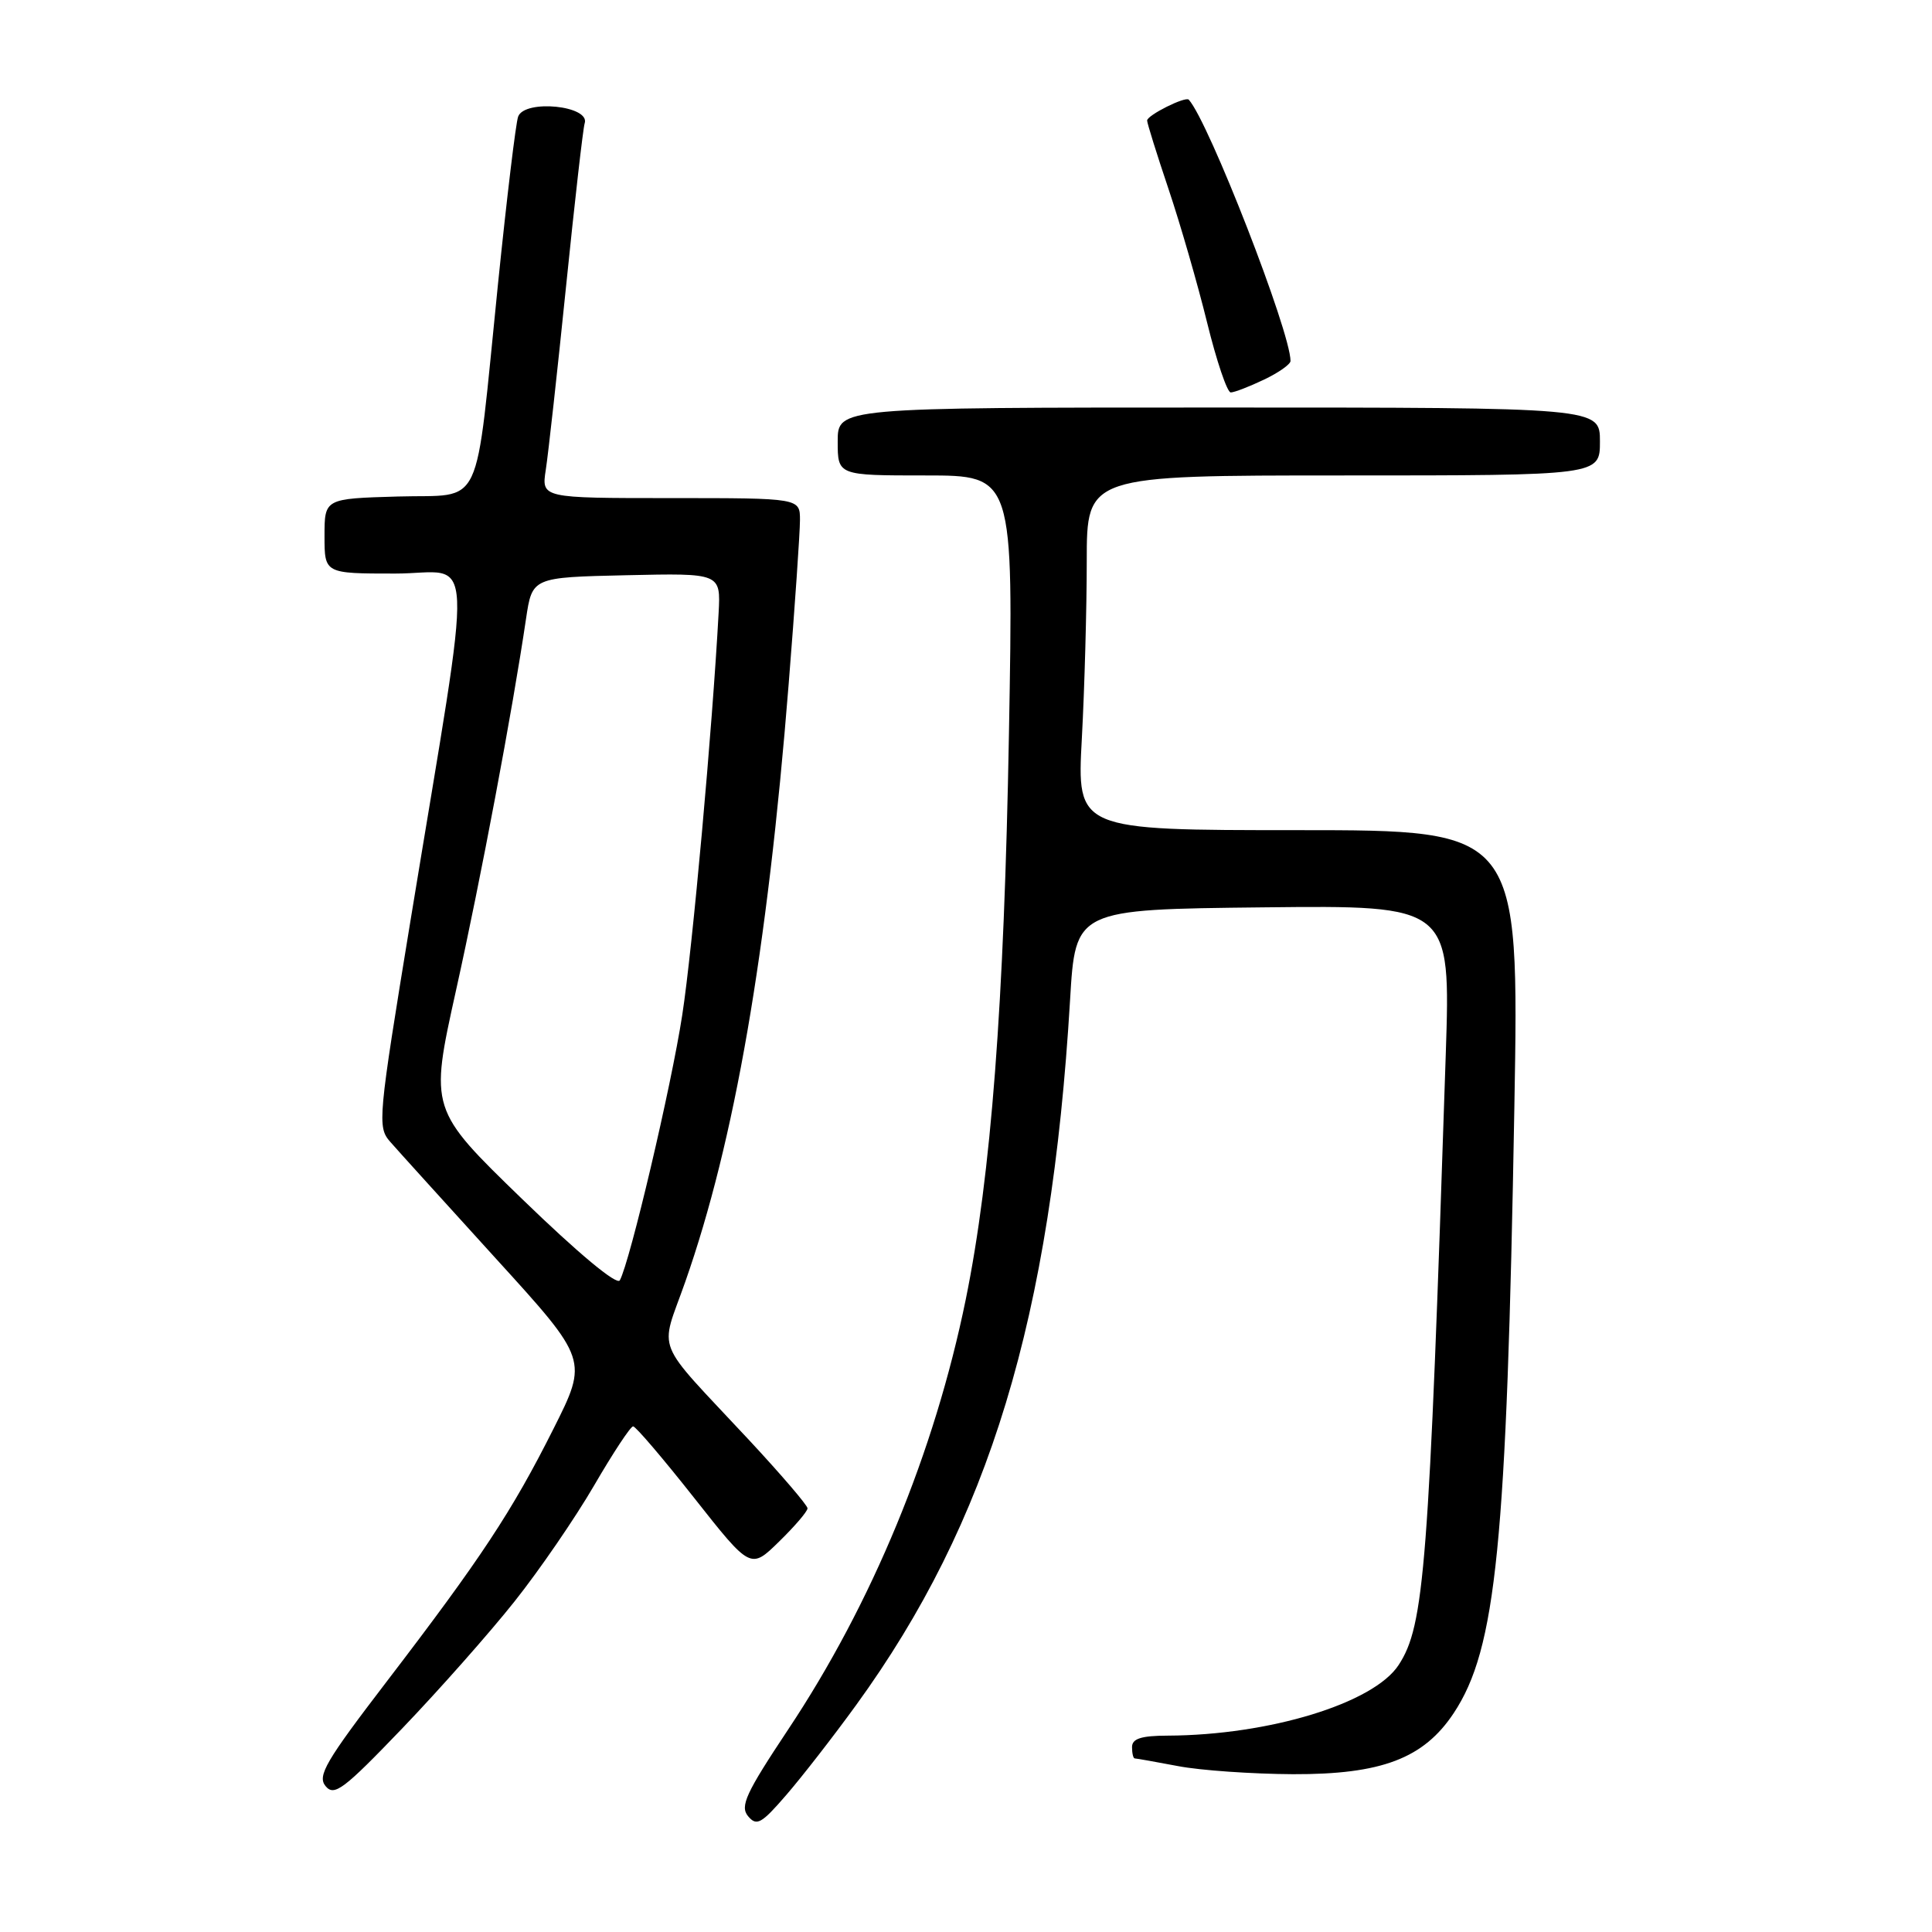 <?xml version="1.0" encoding="UTF-8" standalone="no"?>
<!DOCTYPE svg PUBLIC "-//W3C//DTD SVG 1.1//EN" "http://www.w3.org/Graphics/SVG/1.1/DTD/svg11.dtd" >
<svg xmlns="http://www.w3.org/2000/svg" xmlns:xlink="http://www.w3.org/1999/xlink" version="1.1" viewBox="0 0 256 256">
 <g >
 <path fill="currentColor"
d=" M 113.42 225.96 C 131.07 201.65 139.28 174.61 141.79 132.50 C 142.50 120.50 142.50 120.50 167.36 120.23 C 192.22 119.96 192.22 119.96 191.57 139.73 C 189.33 207.87 188.75 215.40 185.32 220.63 C 182.00 225.70 168.17 229.92 154.75 229.98 C 151.20 229.99 150.00 230.38 150.00 231.50 C 150.00 232.32 150.16 233.00 150.36 233.00 C 150.56 233.00 153.15 233.46 156.11 234.02 C 159.08 234.59 165.91 235.06 171.31 235.09 C 183.06 235.13 188.64 233.01 192.63 226.99 C 198.27 218.46 199.64 204.71 200.66 146.75 C 201.30 110.00 201.30 110.00 172.00 110.00 C 142.69 110.00 142.69 110.00 143.35 97.84 C 143.71 91.16 144.00 80.58 144.00 74.34 C 144.00 63.00 144.00 63.00 178.00 63.00 C 212.00 63.00 212.00 63.00 212.00 58.50 C 212.00 54.00 212.00 54.00 161.50 54.00 C 111.00 54.00 111.00 54.00 111.00 58.50 C 111.00 63.00 111.00 63.00 122.65 63.00 C 134.30 63.00 134.30 63.00 133.69 97.25 C 133.05 133.12 131.33 155.67 127.97 172.17 C 123.84 192.40 115.56 212.47 104.40 229.22 C 98.83 237.60 98.03 239.33 99.12 240.65 C 100.26 242.01 100.88 241.67 104.18 237.85 C 106.25 235.46 110.41 230.11 113.42 225.96 Z  M 68.17 212.21 C 71.48 208.05 76.23 201.12 78.73 196.82 C 81.23 192.52 83.55 189.00 83.89 189.00 C 84.23 189.00 87.87 193.27 91.98 198.48 C 99.46 207.96 99.46 207.96 103.23 204.27 C 105.30 202.25 107.00 200.27 107.00 199.86 C 107.00 199.46 103.51 195.39 99.25 190.81 C 86.43 177.05 87.42 179.50 90.80 169.85 C 97.34 151.22 101.67 126.21 104.50 90.67 C 105.33 80.32 106.00 70.53 106.00 68.92 C 106.00 66.00 106.00 66.00 88.87 66.00 C 71.74 66.00 71.74 66.00 72.32 62.25 C 72.64 60.19 73.85 49.28 75.00 38.00 C 76.15 26.72 77.26 16.98 77.47 16.35 C 78.26 14.01 69.55 13.12 68.66 15.44 C 68.35 16.24 67.15 26.25 65.98 37.69 C 62.85 68.38 64.24 65.45 52.71 65.79 C 43.00 66.07 43.00 66.07 43.00 71.04 C 43.00 76.00 43.00 76.00 52.36 76.00 C 63.09 76.00 62.84 70.46 54.41 121.88 C 50.08 148.30 49.98 149.33 51.71 151.30 C 52.69 152.43 59.00 159.38 65.71 166.77 C 77.93 180.19 77.93 180.19 73.33 189.34 C 67.84 200.27 63.75 206.47 51.25 222.80 C 43.15 233.38 42.02 235.31 43.14 236.67 C 44.29 238.06 45.53 237.12 53.30 229.02 C 58.17 223.94 64.86 216.38 68.17 212.21 Z  M 167.47 50.31 C 169.41 49.39 171.00 48.27 171.00 47.83 C 171.00 43.96 160.16 16.12 157.52 13.21 C 157.08 12.73 152.00 15.27 152.00 15.97 C 152.00 16.33 153.28 20.42 154.84 25.06 C 156.40 29.70 158.70 37.66 159.95 42.75 C 161.20 47.84 162.61 52.00 163.08 52.00 C 163.55 52.00 165.52 51.24 167.47 50.31 Z  M 69.21 158.90 C 56.93 147.00 56.93 147.00 60.42 131.25 C 63.73 116.35 67.91 94.13 69.70 82.00 C 70.52 76.50 70.52 76.50 83.01 76.22 C 95.50 75.94 95.50 75.94 95.22 81.22 C 94.40 96.41 91.76 125.72 90.40 134.50 C 88.95 143.97 83.48 167.17 82.13 169.65 C 81.75 170.35 76.63 166.09 69.21 158.90 Z "/>
</g>
</svg>